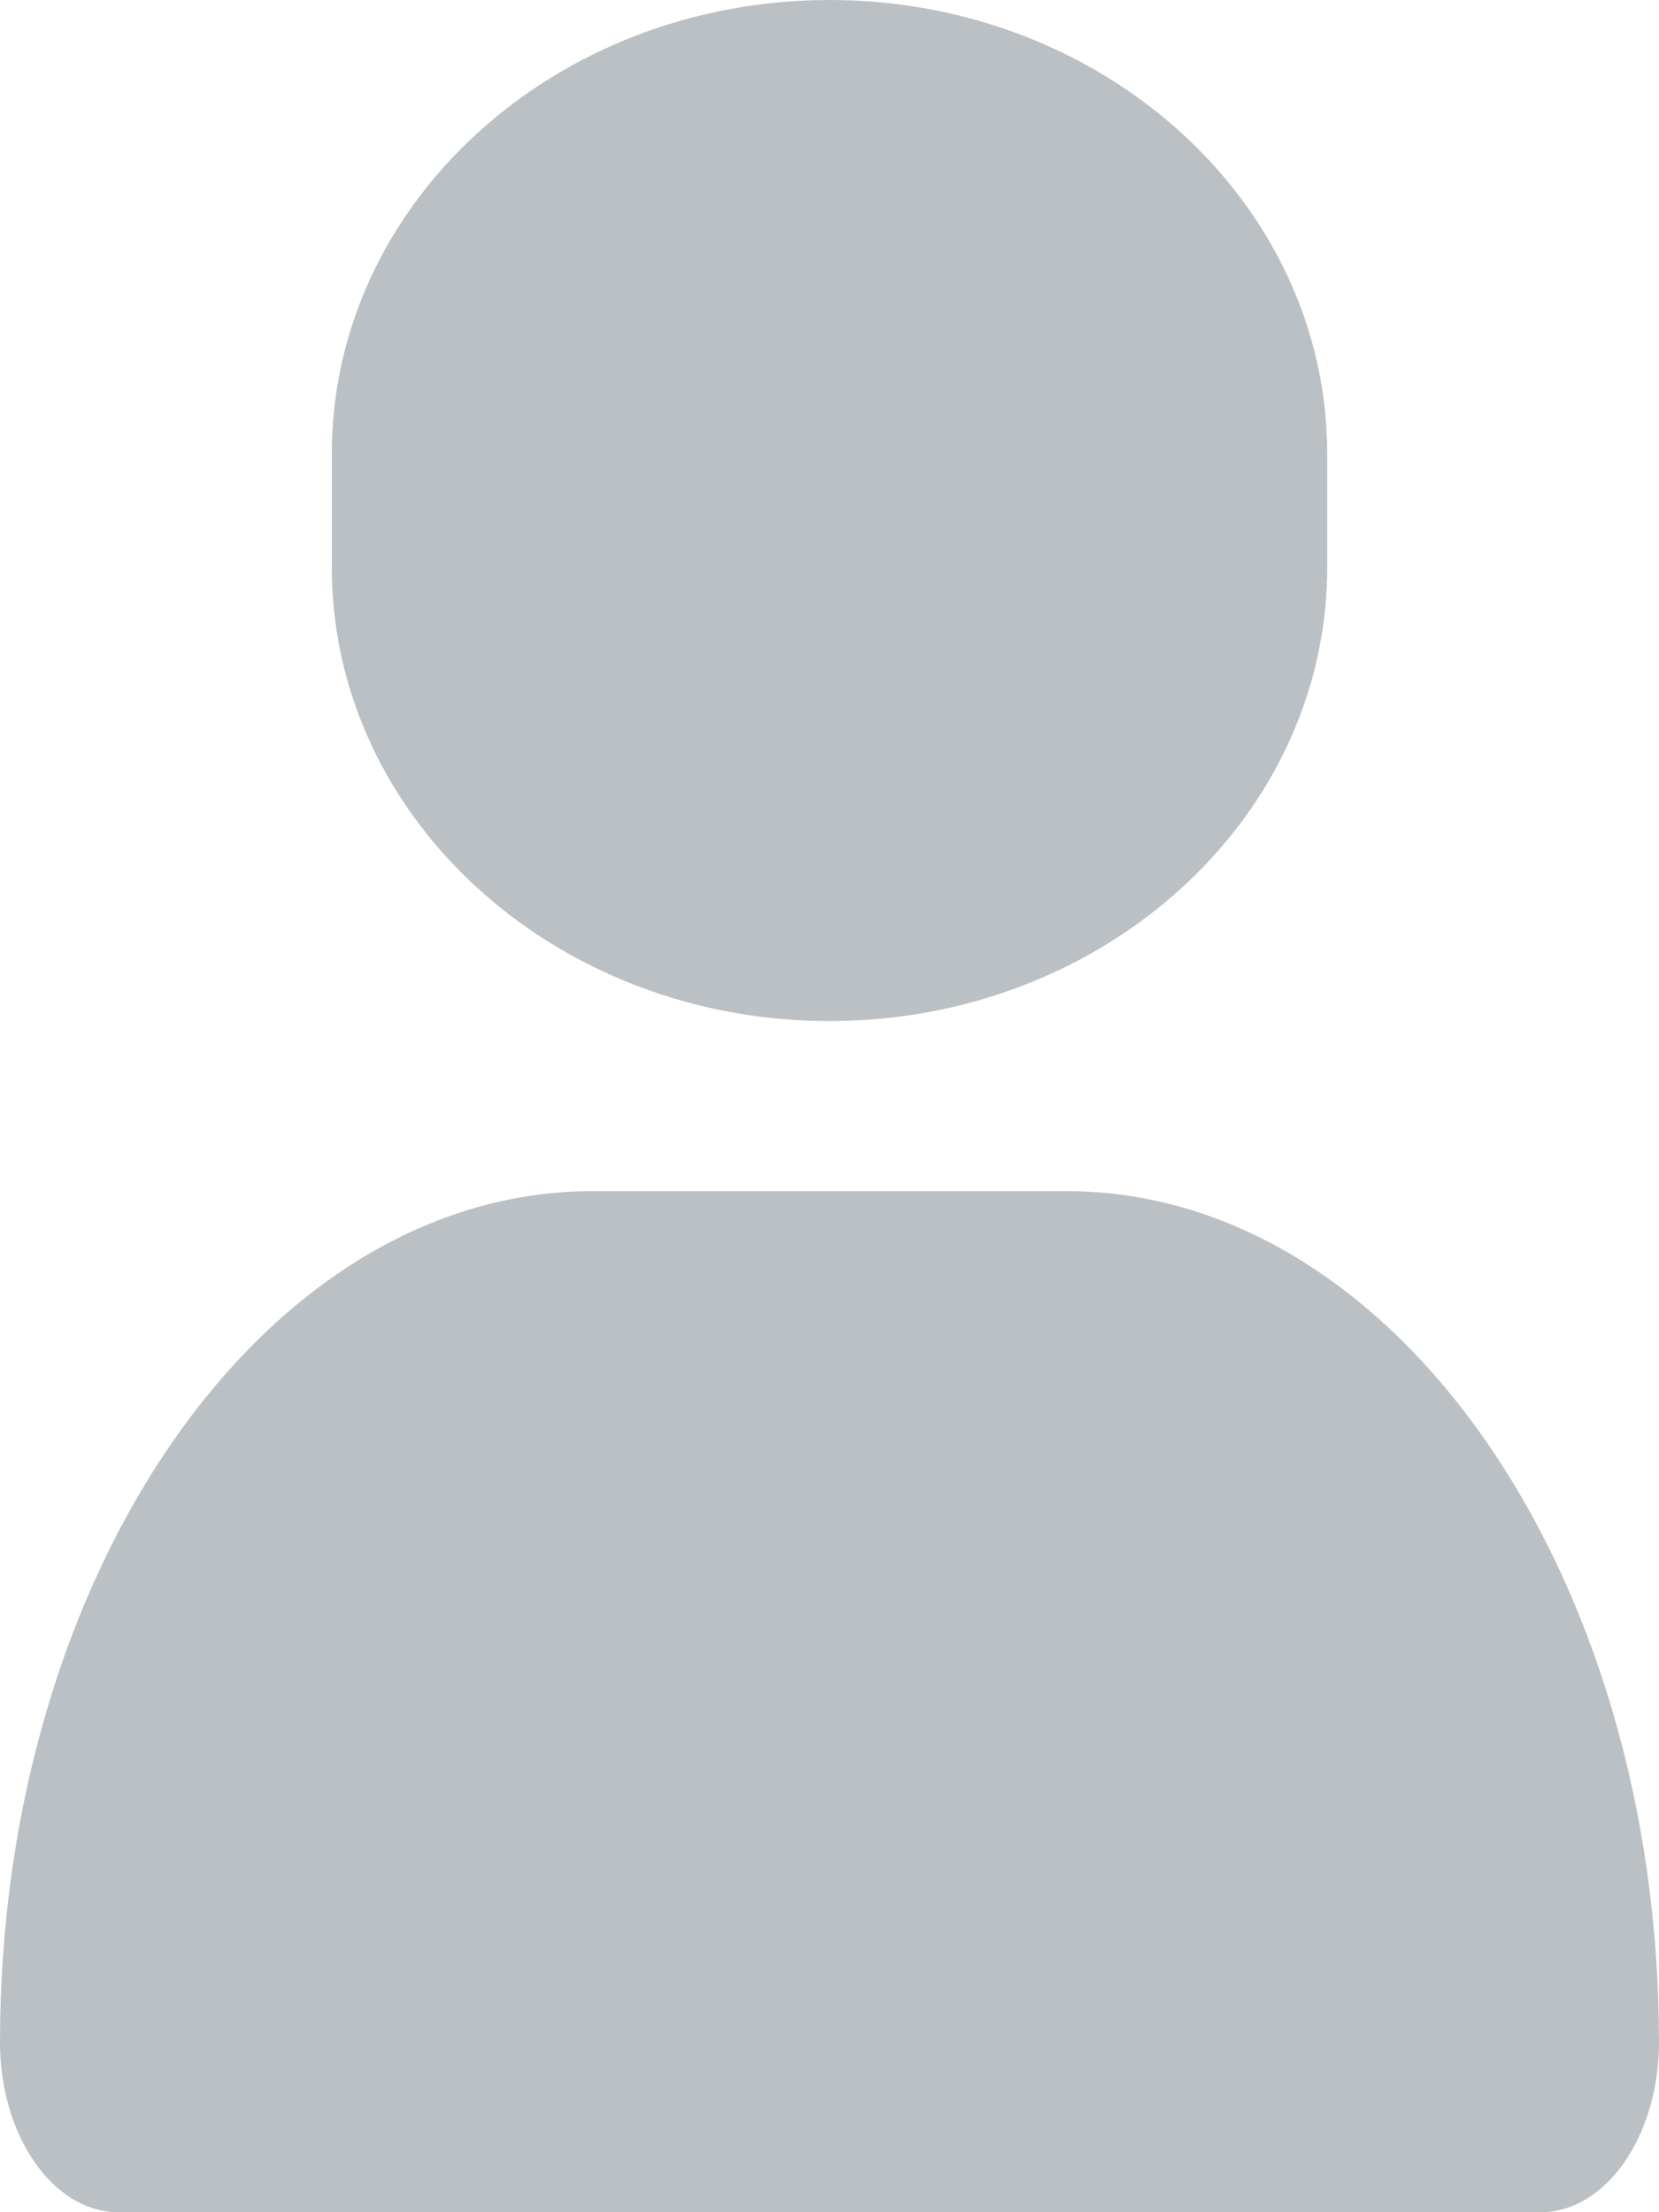 <svg xmlns="http://www.w3.org/2000/svg" width="12" height="16" viewBox="0 0 12 16">
  <path fill="#BBC0C4" d="M53.4,590.282 C53.4,588.47 55.012,587 57,587 C58.988,587 60.6,588.47 60.6,590.282 L60.6,591.103 C60.6,592.915 58.988,594.385 57,594.385 C55.012,594.385 53.4,592.915 53.4,591.103 L53.4,590.282 Z M62.143,603 L51.857,603 C51.384,603 51,602.449 51,601.769 C51,598.371 52.919,595.615 55.286,595.615 L58.714,595.615 C61.081,595.615 63,598.371 63,601.769 C63,602.449 62.616,603 62.143,603 Z" transform="translate(-51 -587)"/>
</svg>
